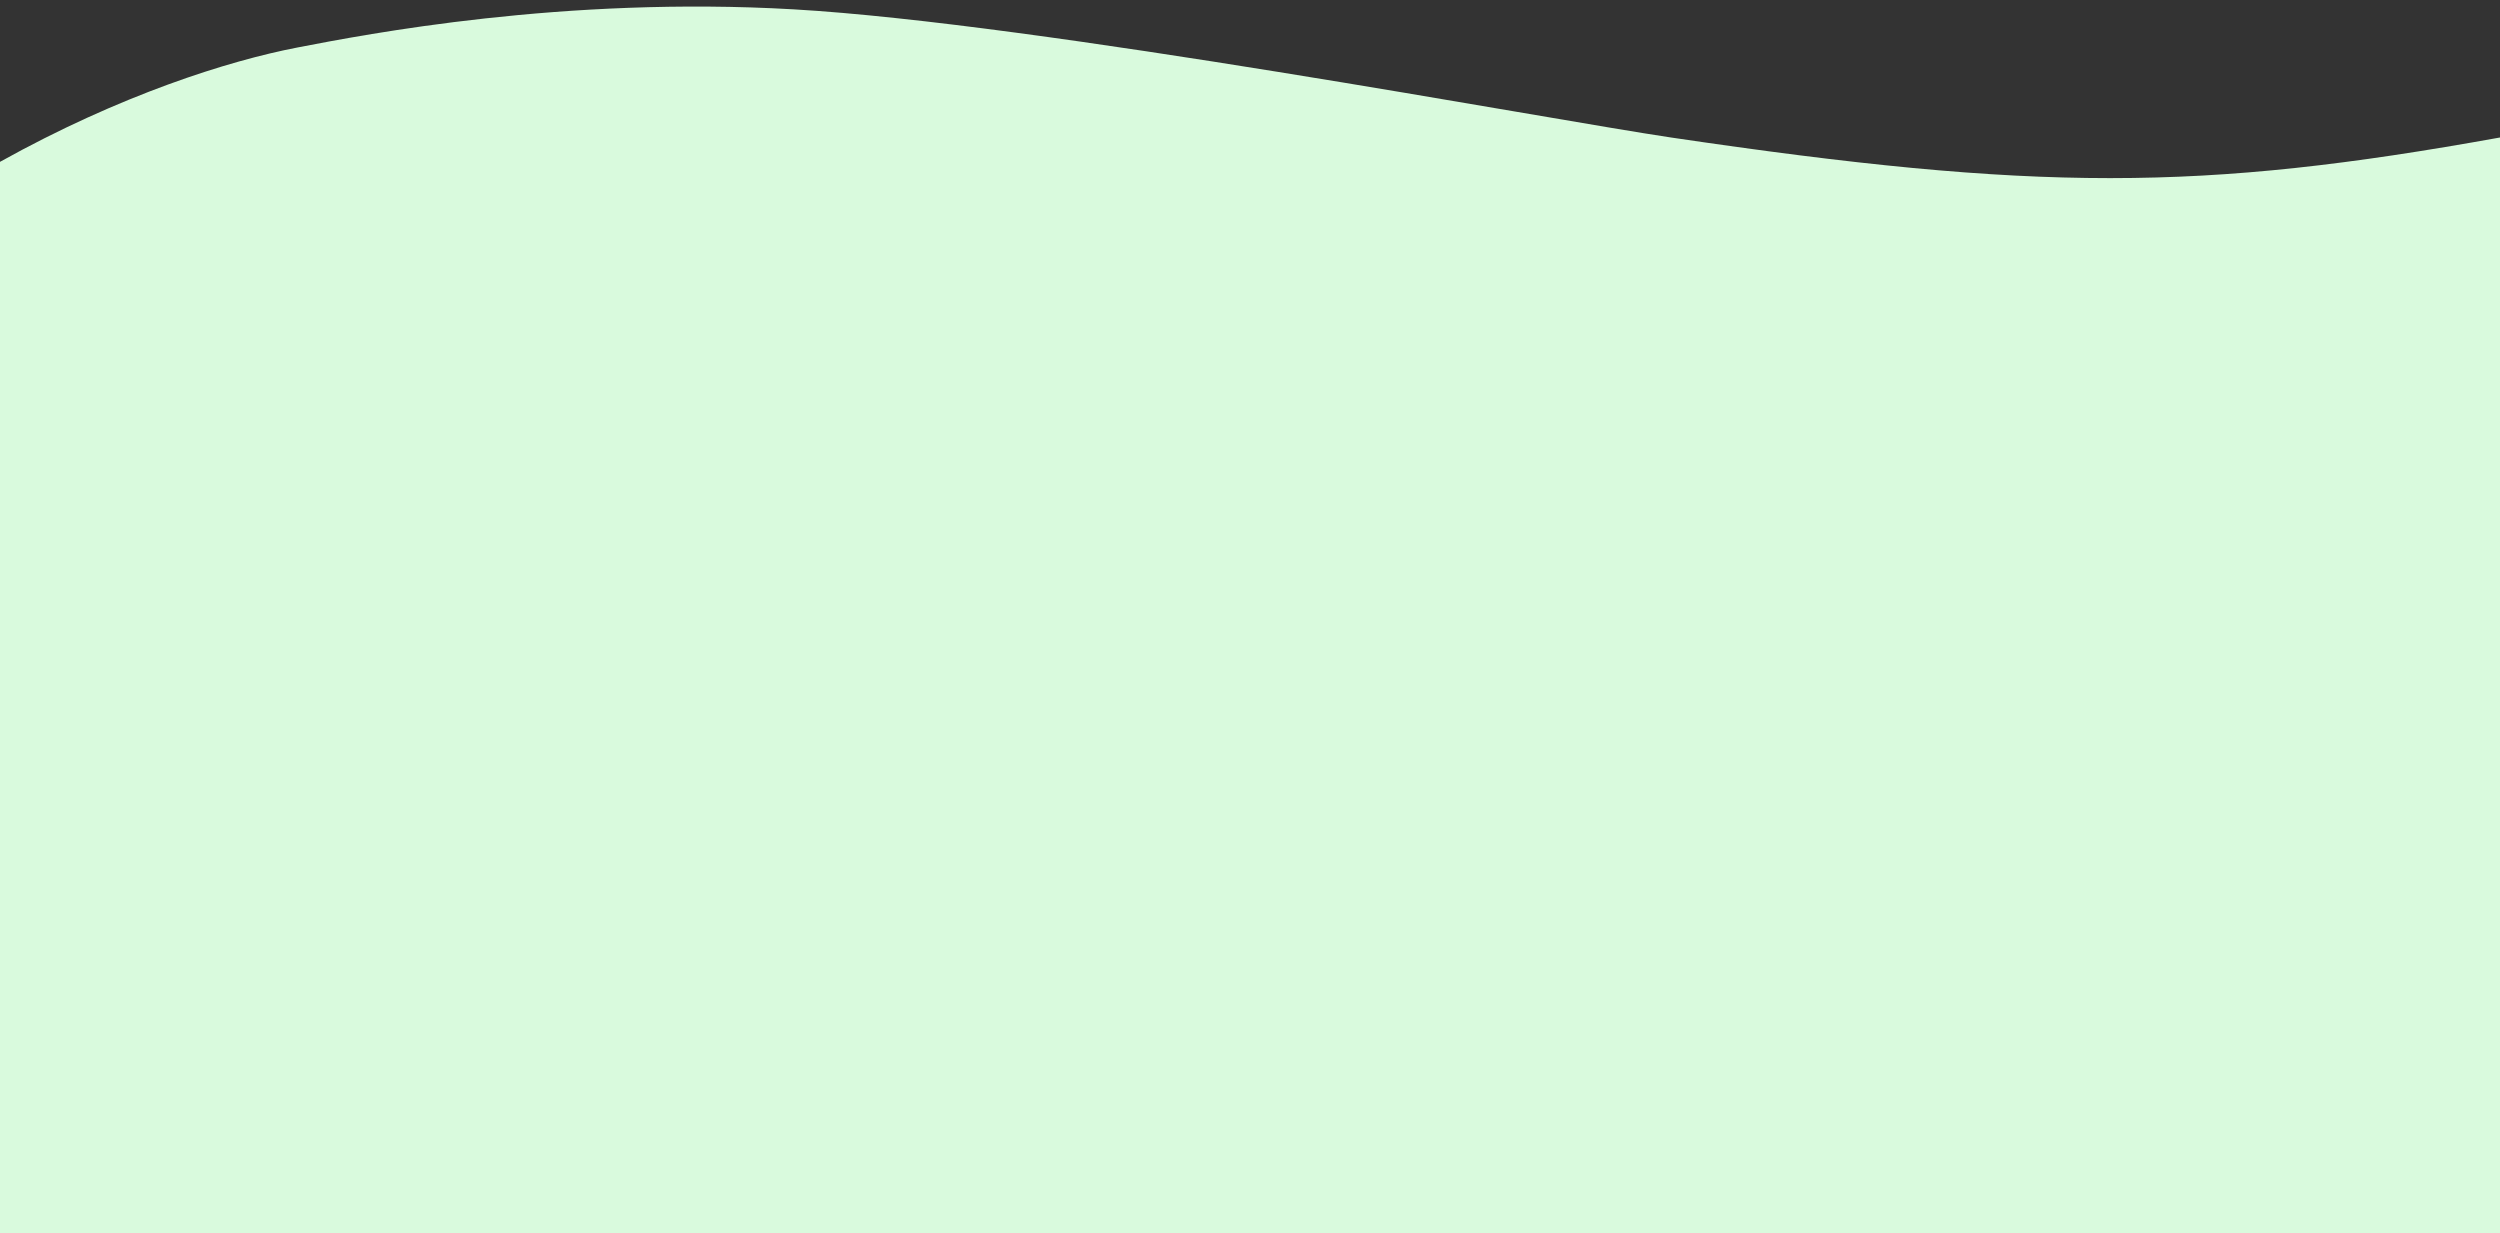 <svg width="375" height="185" viewBox="0 0 375 185" fill="none" xmlns="http://www.w3.org/2000/svg">
<rect x="0" y="0" width="375" height="185" fill="#333333" stroke="none"/>
<path d="M0 24.277C18 14.253 34.267 9.118 44.634 7.121C55 5.125 84.5 -0.596 119.066 1.403C155.74 3.523 232.398 17.921 250.645 20.624C305.5 28.75 330 28.75 375 20.624V184.985H0V24.277Z" fill="#D9FADD"/>
</svg>
